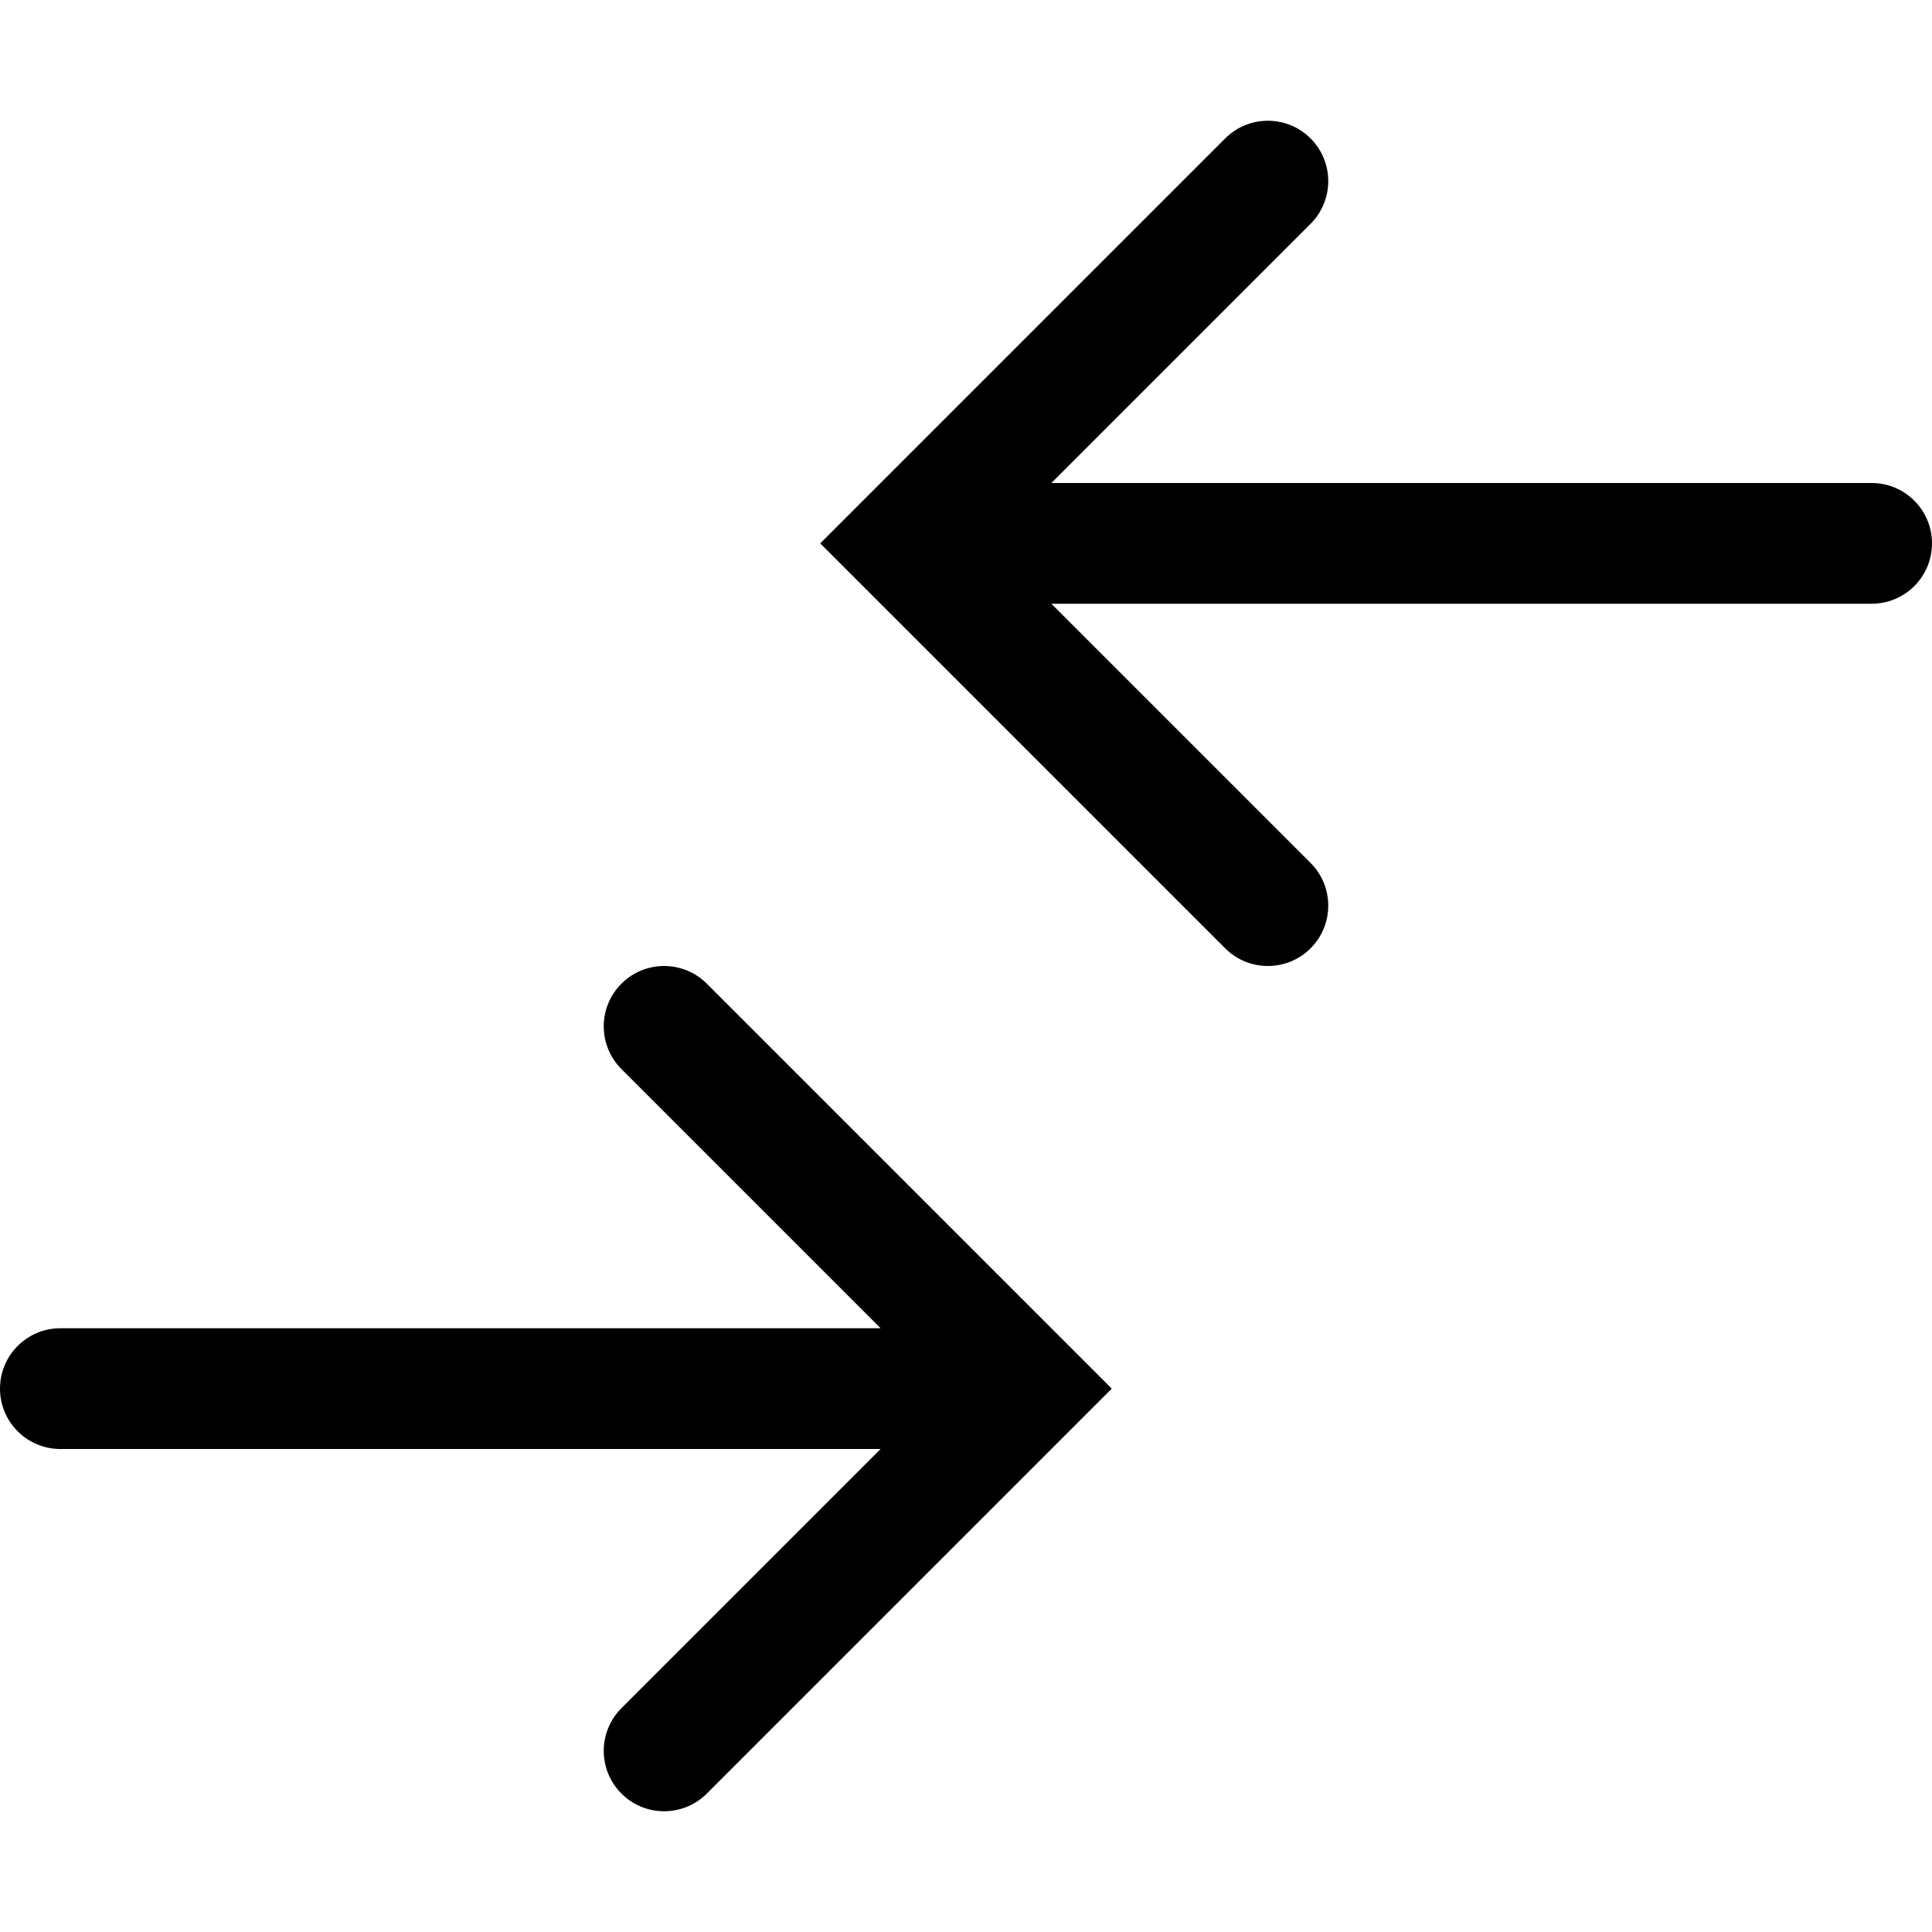 <svg xmlns="http://www.w3.org/2000/svg" width="1024px" height="1024px" viewBox="0 0 1024 1024">
  <path
    d="M 374.629 521.371 C 362.129 508.875 341.871 508.875 329.371 521.371 C 316.875 533.871 316.875 554.129 329.371 566.629 L 466.746 704 L 32 704 C 14.328 704 0 718.328 0 736 C 0 753.672 14.328 768 32 768 L 466.746 768 L 329.371 905.371 C 316.875 917.867 316.875 938.133 329.371 950.629 C 341.871 963.125 362.129 963.125 374.629 950.629 L 566.629 758.629 L 589.254 736 L 566.629 713.371 Z M 374.629 521.371 " />
  <path
    d="M 649.371 73.371 C 661.867 60.875 682.133 60.875 694.629 73.371 C 707.125 85.871 707.125 106.129 694.629 118.629 L 557.254 256 L 992 256 C 1009.672 256 1024 270.328 1024 288 C 1024 305.672 1009.672 320 992 320 L 557.254 320 L 694.629 457.371 C 707.125 469.871 707.125 490.129 694.629 502.629 C 682.133 515.125 661.867 515.125 649.371 502.629 L 457.371 310.629 L 434.746 288 L 457.371 265.371 Z M 649.371 73.371 " />
</svg>